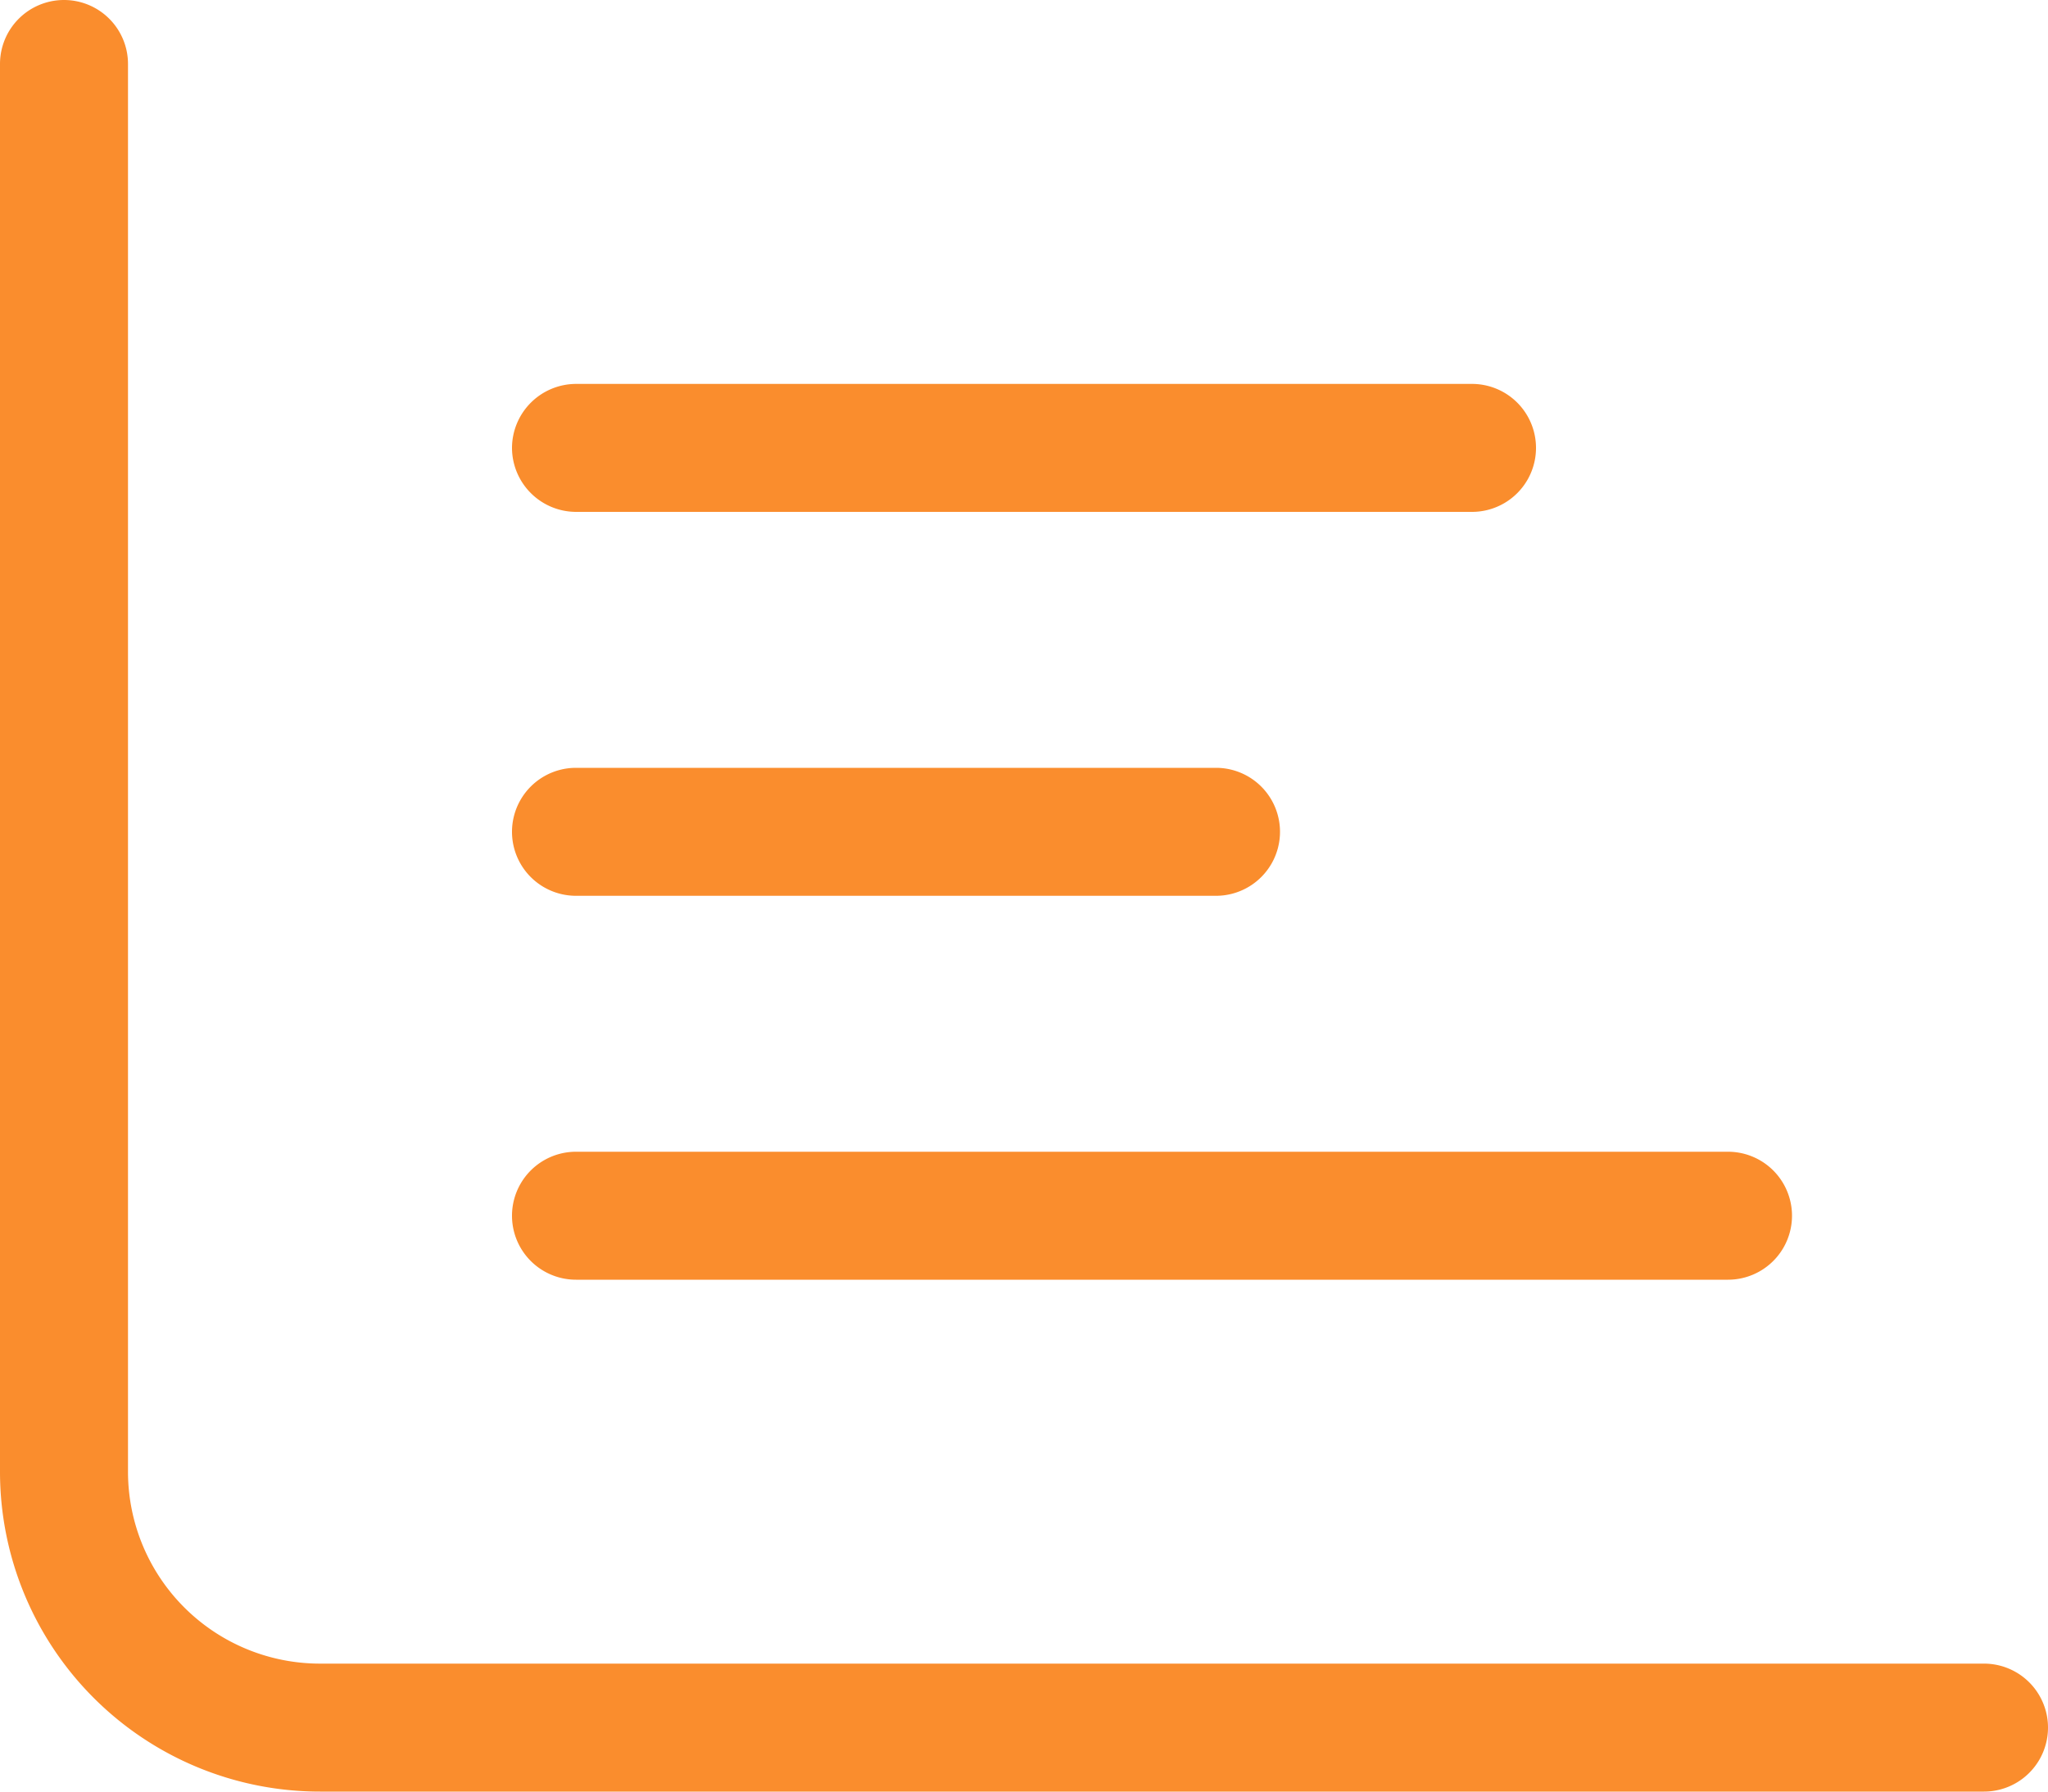 <svg xmlns="http://www.w3.org/2000/svg" width="40" height="35" viewBox="0 0 40 35">
  <path id="Trazado_17281" data-name="Trazado 17281" d="M28.75,2.5A1.25,1.25,0,0,1,30,3.75v27.5A3.75,3.75,0,0,0,33.75,35h32.5a1.25,1.25,0,0,1,0,2.5H33.75a6.249,6.249,0,0,1-6.25-6.25V3.75A1.25,1.25,0,0,1,28.75,2.5Zm8.75,8.75A1.254,1.254,0,0,1,38.75,10h17.5a1.25,1.25,0,0,1,0,2.5H38.75A1.254,1.254,0,0,1,37.5,11.25ZM51.25,17.5a1.25,1.25,0,0,1,0,2.5H38.75a1.25,1.25,0,0,1,0-2.5Zm10,7.5a1.25,1.25,0,0,1,0,2.5H38.75a1.25,1.25,0,0,1,0-2.5Z" transform="translate(-27.5 -2.5)" fill="#fa8d2d"/>
</svg>
